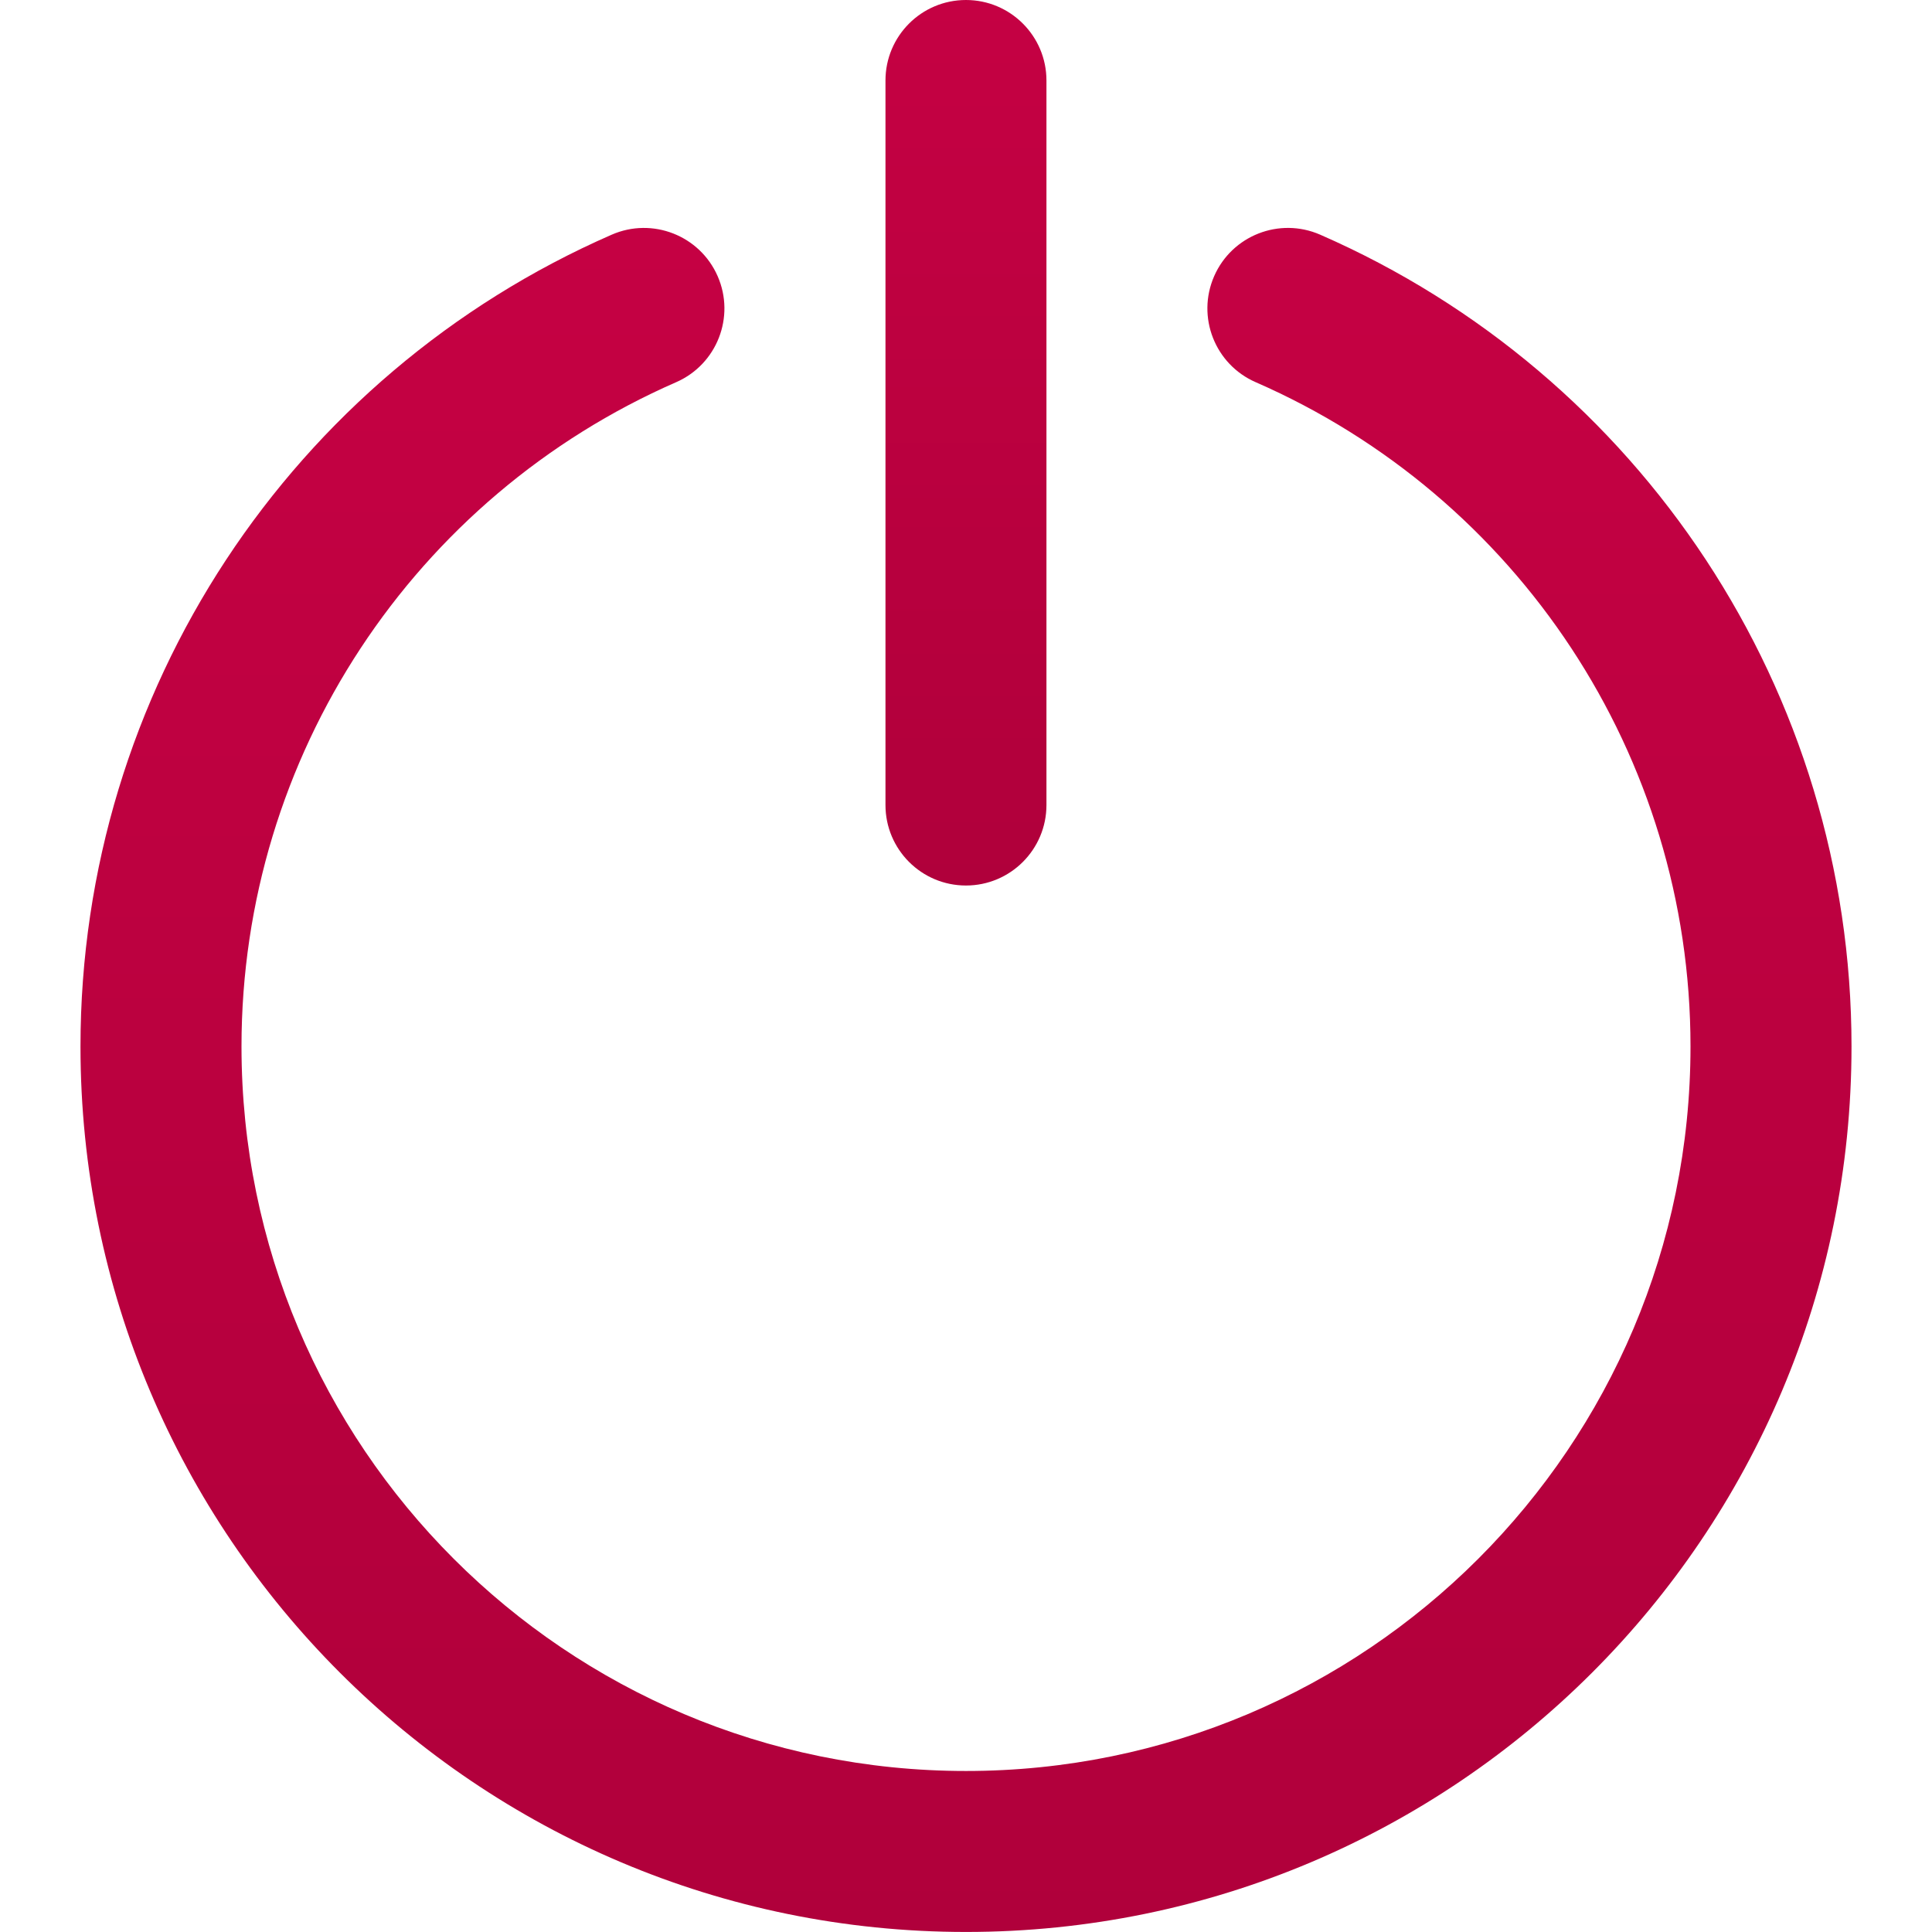 <svg width="50" height="50" viewBox="0 0 50 50" fill="none" xmlns="http://www.w3.org/2000/svg">
<path d="M34.165 6.073C33.111 5.613 31.883 6.094 31.422 7.148C30.961 8.203 31.443 9.431 32.497 9.891C39.276 12.853 43.75 19.557 43.75 27.082C43.75 37.438 35.354 45.833 25 45.833C14.644 45.833 6.25 37.438 6.25 27.082C6.25 19.559 10.722 12.854 17.499 9.891C18.553 9.43 19.034 8.202 18.573 7.148C18.112 6.094 16.884 5.613 15.83 6.074C7.549 9.694 2.083 17.888 2.083 27.082C2.083 39.739 12.343 49.999 25 49.999C37.656 49.999 47.917 39.739 47.917 27.082C47.917 17.886 42.448 9.692 34.165 6.073Z" fill="url(#paint0_linear)"/>
<path d="M24.999 22.917C26.149 22.917 27.082 21.984 27.082 20.834V2.083C27.082 0.933 26.149 0 24.999 0C23.848 0 22.916 0.933 22.916 2.083V20.834C22.916 21.984 23.848 22.917 24.999 22.917Z" fill="url(#paint1_linear)"/>
<defs>
<linearGradient id="paint0_linear" x1="25" y1="5.898" x2="25" y2="49.999" gradientUnits="userSpaceOnUse">
<stop stop-color="#C50143"/>
<stop offset="1" stop-color="#B0003B"/>
</linearGradient>
<linearGradient id="paint1_linear" x1="24.999" y1="0" x2="24.999" y2="22.917" gradientUnits="userSpaceOnUse">
<stop stop-color="#C50143"/>
<stop offset="1" stop-color="#B0003B"/>
</linearGradient>
</defs>
</svg>
